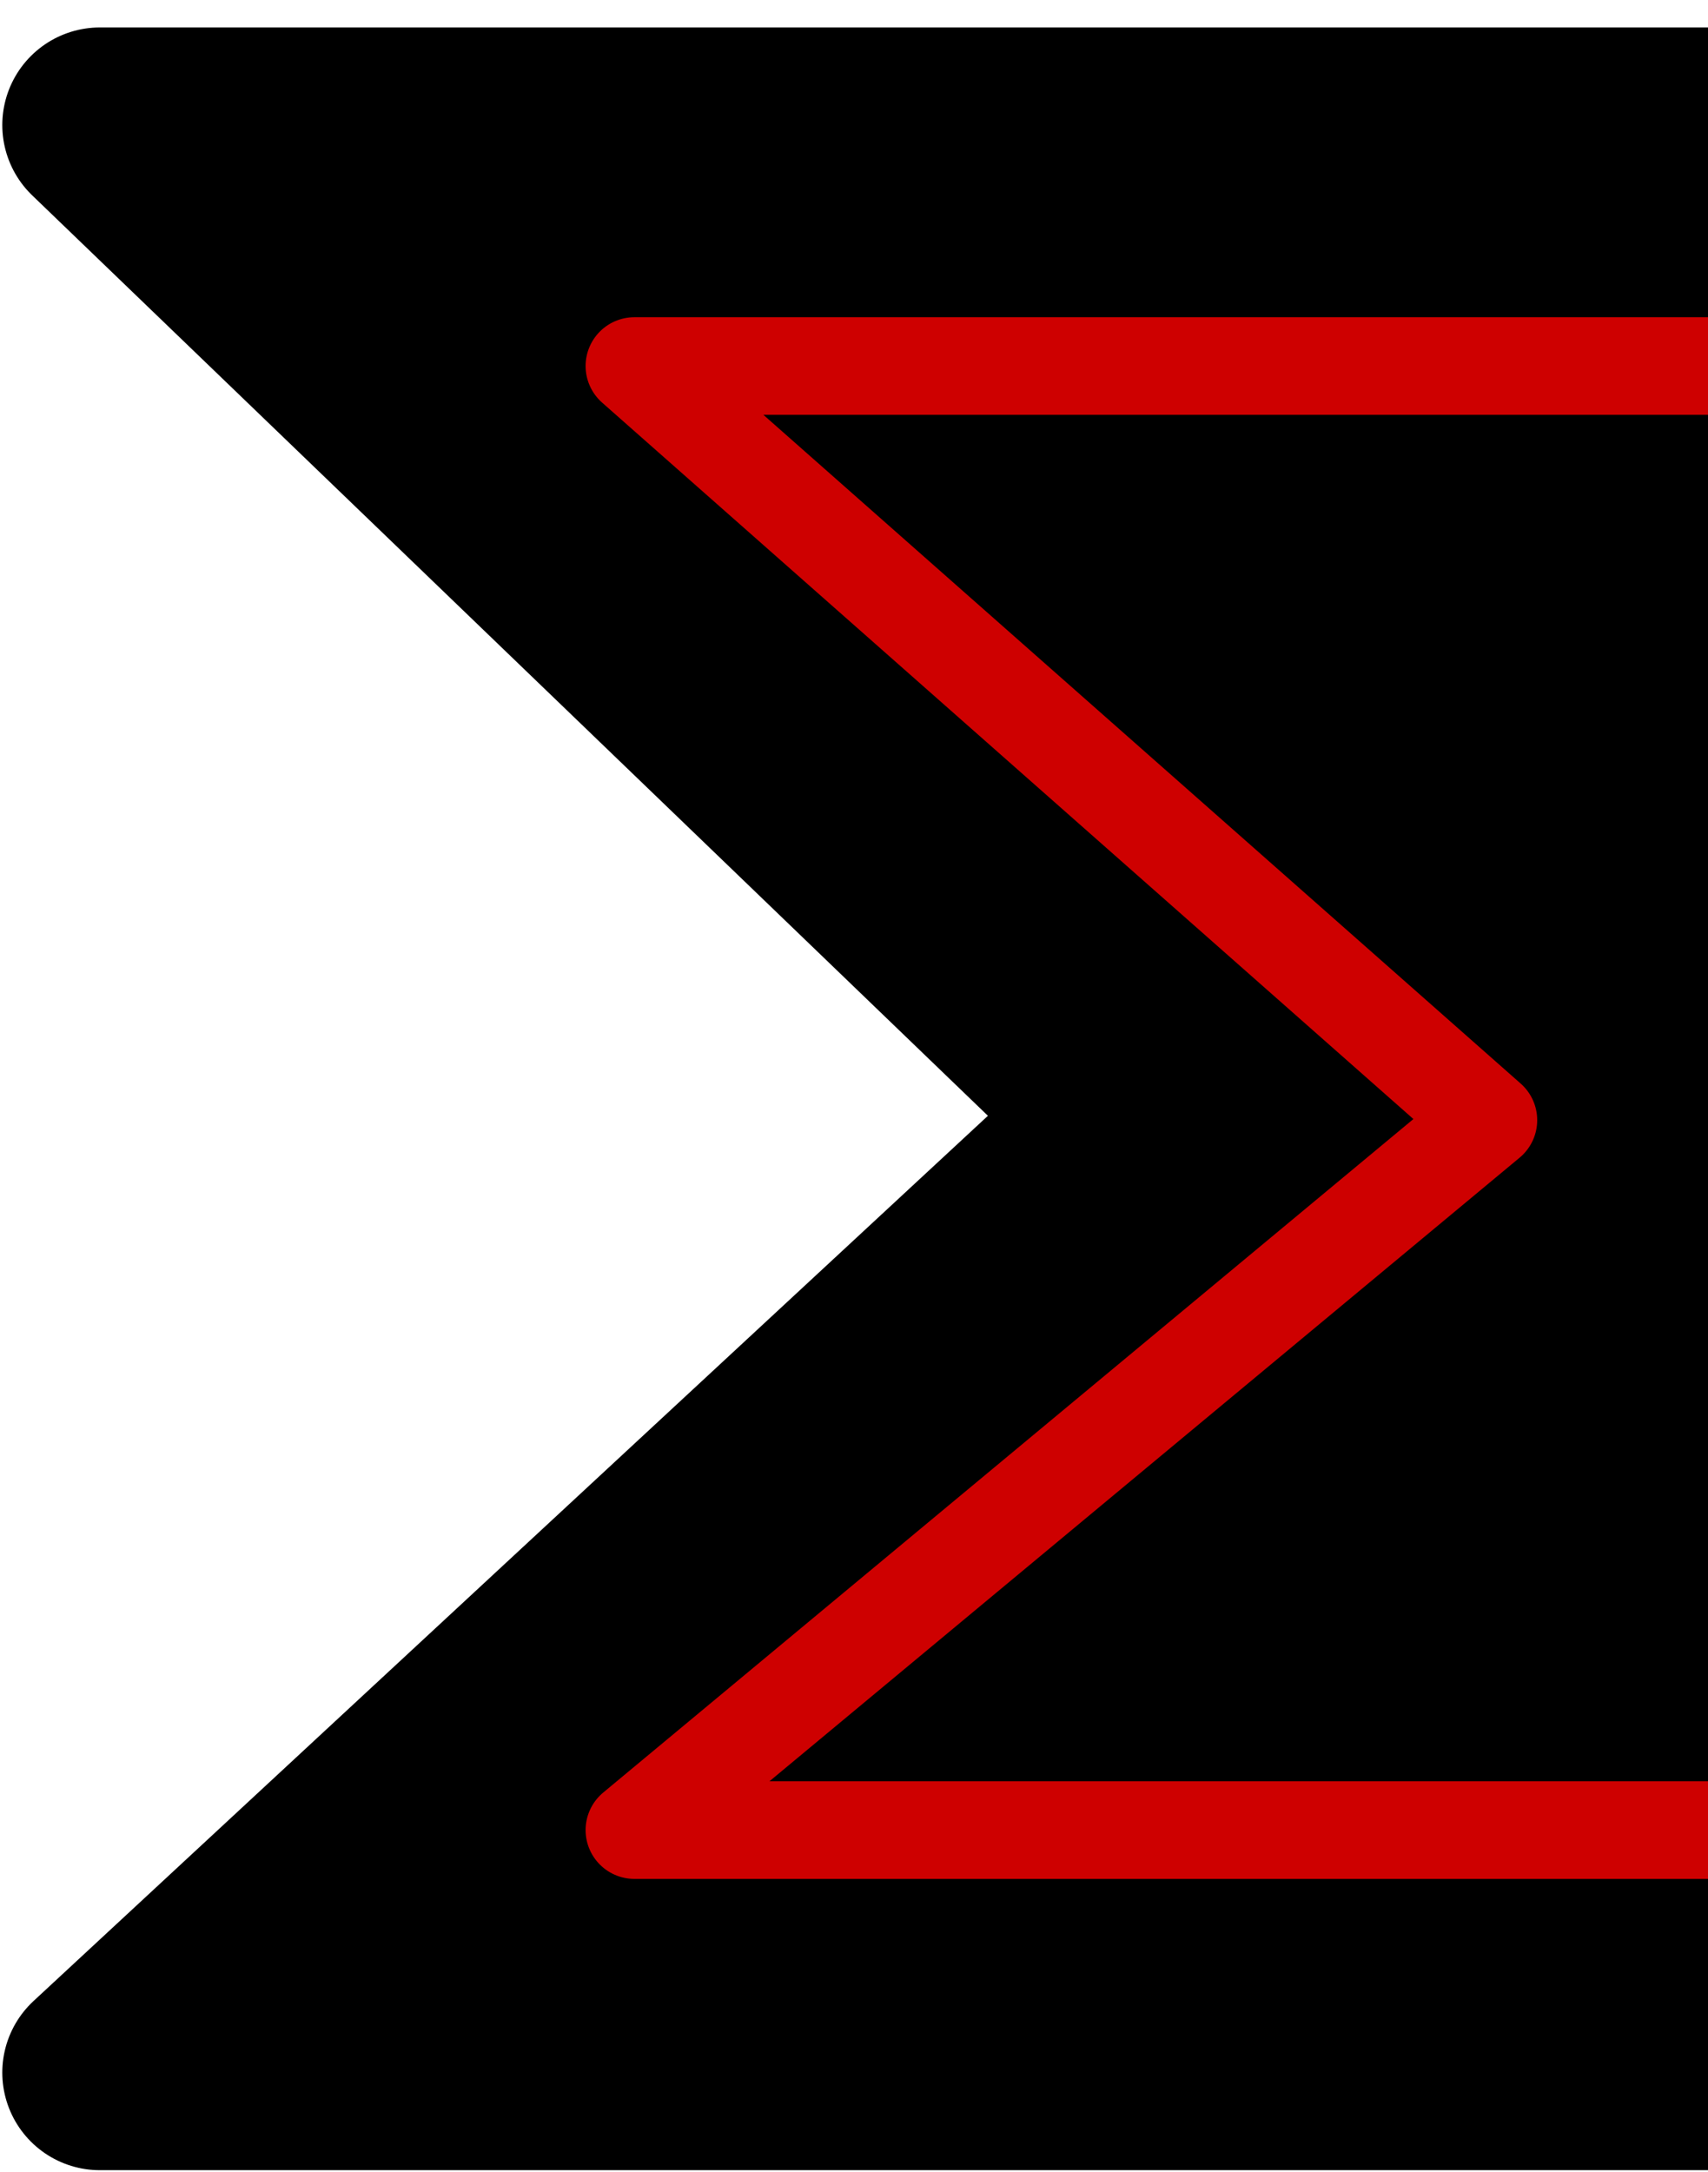 <?xml version="1.0" encoding="UTF-8" standalone="no"?>
<!-- Created with Inkscape (http://www.inkscape.org/) -->

<svg
   xmlns:dc="http://purl.org/dc/elements/1.1/"
   xmlns:cc="http://creativecommons.org/ns#"
   xmlns:rdf="http://www.w3.org/1999/02/22-rdf-syntax-ns#"
   xmlns:svg="http://www.w3.org/2000/svg"
   xmlns="http://www.w3.org/2000/svg"
   xmlns:sodipodi="http://sodipodi.sourceforge.net/DTD/sodipodi-0.dtd"
   xmlns:inkscape="http://www.inkscape.org/namespaces/inkscape"
   width="70"
   height="89"
   id="svg4035"
   version="1.1"
   inkscape:version="0.48.4 r9939"
   sodipodi:docname="bookmark_dark_left.svg">
  <defs
     id="defs4037" />
  <sodipodi:namedview
     id="base"
     pagecolor="#ffffff"
     bordercolor="#666666"
     borderopacity="1.0"
     inkscape:pageopacity="0.0"
     inkscape:pageshadow="2"
     inkscape:zoom="7.919596"
     inkscape:cx="16.044937"
     inkscape:cy="37.509274"
     inkscape:document-units="px"
     inkscape:current-layer="layer1"
     showgrid="false"
     inkscape:window-width="1920"
     inkscape:window-height="1028"
     inkscape:window-x="-8"
     inkscape:window-y="22"
     inkscape:window-maximized="1"
     fit-margin-top="0"
     fit-margin-left="0"
     fit-margin-right="0"
     fit-margin-bottom="0" />
  <g
     inkscape:label="Layer 1"
     inkscape:groupmode="layer"
     id="layer1"
     transform="translate(-114.332,-219.549)">
    <path
       style="fill:#000000;fill-opacity:1;stroke:#000000;stroke-width:8;stroke-linejoin:round;stroke-miterlimit:4;stroke-opacity:1;stroke-dasharray:none"
       d="M 4.094,5.125 46.312,45.781 4.094,84.938 70,84.937 70,5.125 z m 212.594,0 0,79.812 251.875,0 0,-79.812 z"
       transform="translate(114.332,219.549)"
       id="rect3791-3"
       inkscape:connector-curvature="0"
       sodipodi:nodetypes="ccccccccccc" />
    <path
       style="fill:none;stroke:#ce0000;stroke-width:4;stroke-linecap:round;stroke-linejoin:round;stroke-miterlimit:4;stroke-opacity:1;stroke-dasharray:none;marker-start:none"
       d="m 140.332,234.549 35,30.906 -35,29.094 75.594,0 0,-60 z m 143.5,4.188 0,51.688 281.781,0 -0.188,-25.844 0.188,-25.844 z"
       id="rect3791-2-1"
       inkscape:connector-curvature="0"
       sodipodi:nodetypes="cccccccccccc" />
  </g>
</svg>
